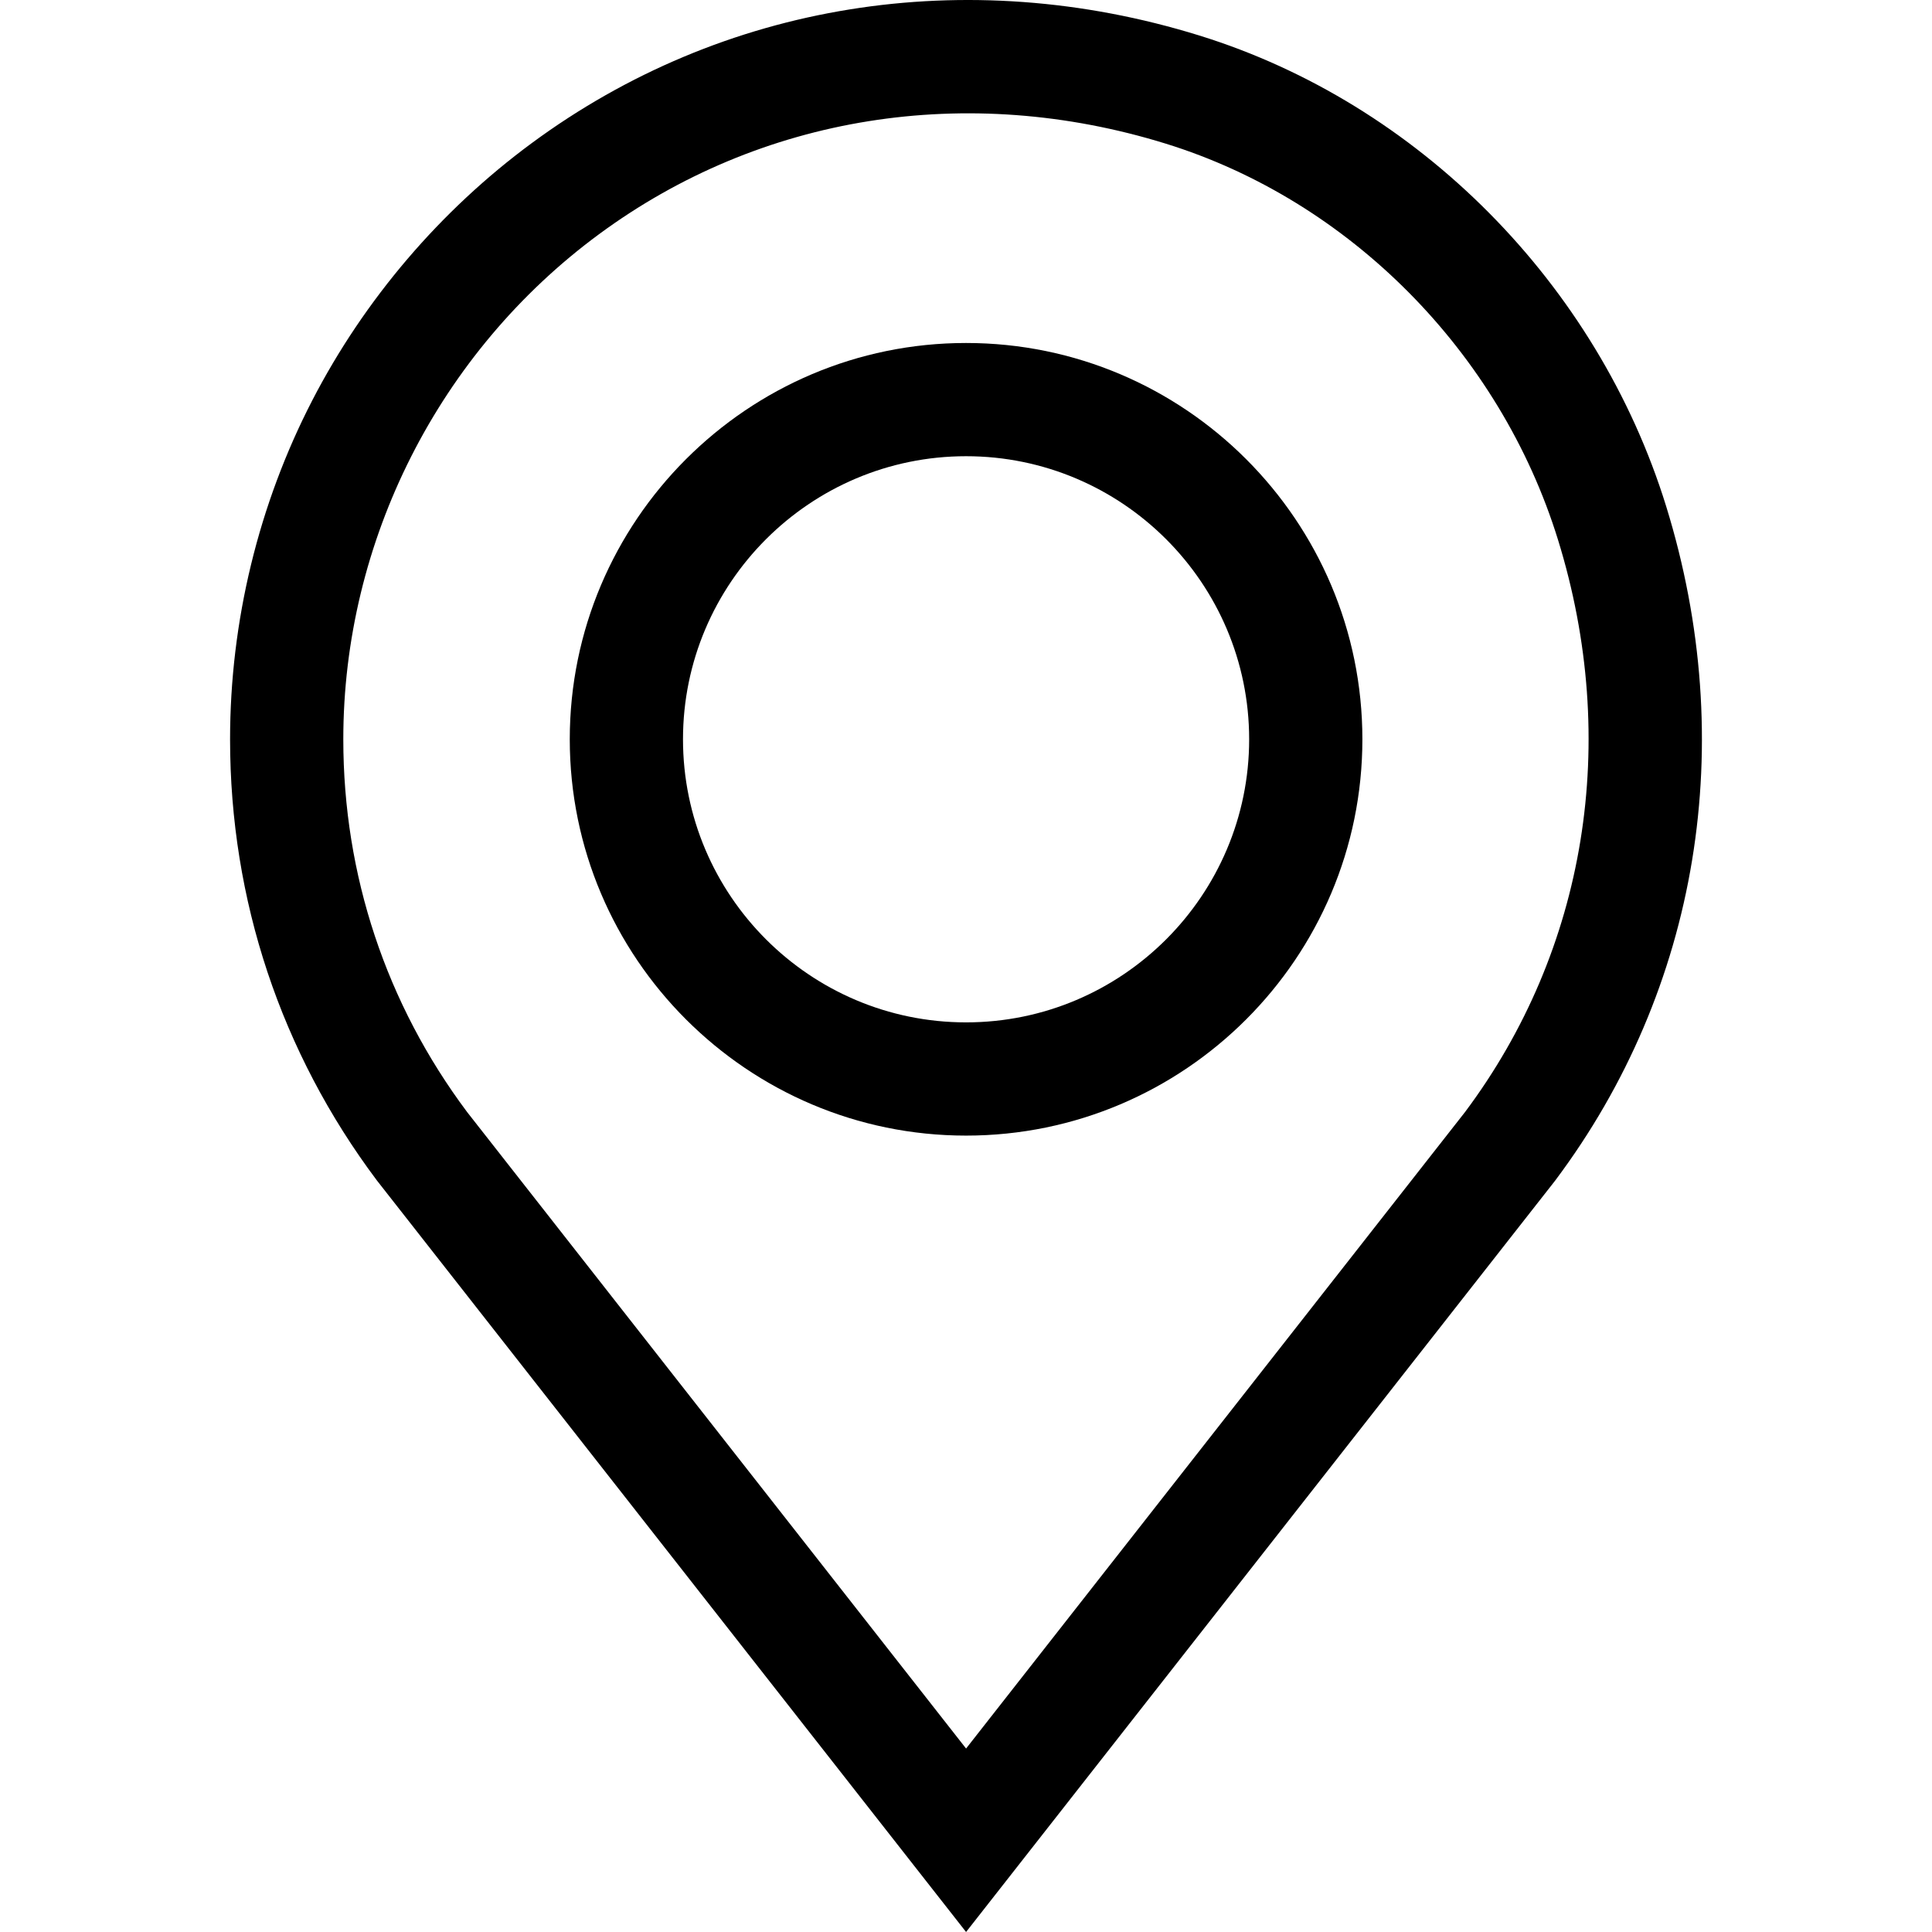 <?xml version="1.0"?>
<svg xmlns="http://www.w3.org/2000/svg" xmlns:xlink="http://www.w3.org/1999/xlink" version="1.1" id="Capa_1" x="0px" y="0px" viewBox="0 0 512 512" style="enable-background:new 0 0 512 512;" xml:space="preserve" width="512px" height="512px" class=""><g><g>
	<g>
		<path d="M441.547,134.164C423.294,75.192,375.879,27.387,317.806,9.402c-61.841-19.151-126.312-8.755-176.88,28.522    c-24.23,17.861-44.336,41.42-58.143,68.127c-14.27,27.603-21.812,58.679-21.812,89.87c0,42.548,13.459,82.982,38.923,116.931    L256.02,512l155.932-198.894l0.195-0.254C450.253,262.043,460.97,196.913,441.547,134.164z M388.233,294.724L256.02,463.381    L123.806,294.724c-21.475-28.689-32.827-62.852-32.827-98.803c0-52.533,25.328-102.568,67.753-133.842    c42.814-31.561,97.559-40.312,150.198-24.012c48.752,15.098,88.584,55.32,103.953,104.969    C429.411,196.438,420.426,251.718,388.233,294.724z" data-original="#000000" class="active-path" fill="#000000"/>
	</g>
</g><g>
	<g>
		<path d="M256.02,90.895c-57.911,0-105.026,47.115-105.026,105.026c0,57.911,47.115,105.026,105.026,105.026    s105.026-47.115,105.026-105.026C361.046,138.01,313.931,90.895,256.02,90.895z M256.02,270.94    c-41.365,0-75.019-33.653-75.019-75.019c0-41.365,33.653-75.019,75.019-75.019s75.019,33.653,75.019,75.019    C331.039,237.286,297.385,270.94,256.02,270.94z" data-original="#000000" class="active-path" fill="#000000"/>
	</g>
</g></g> </svg>

